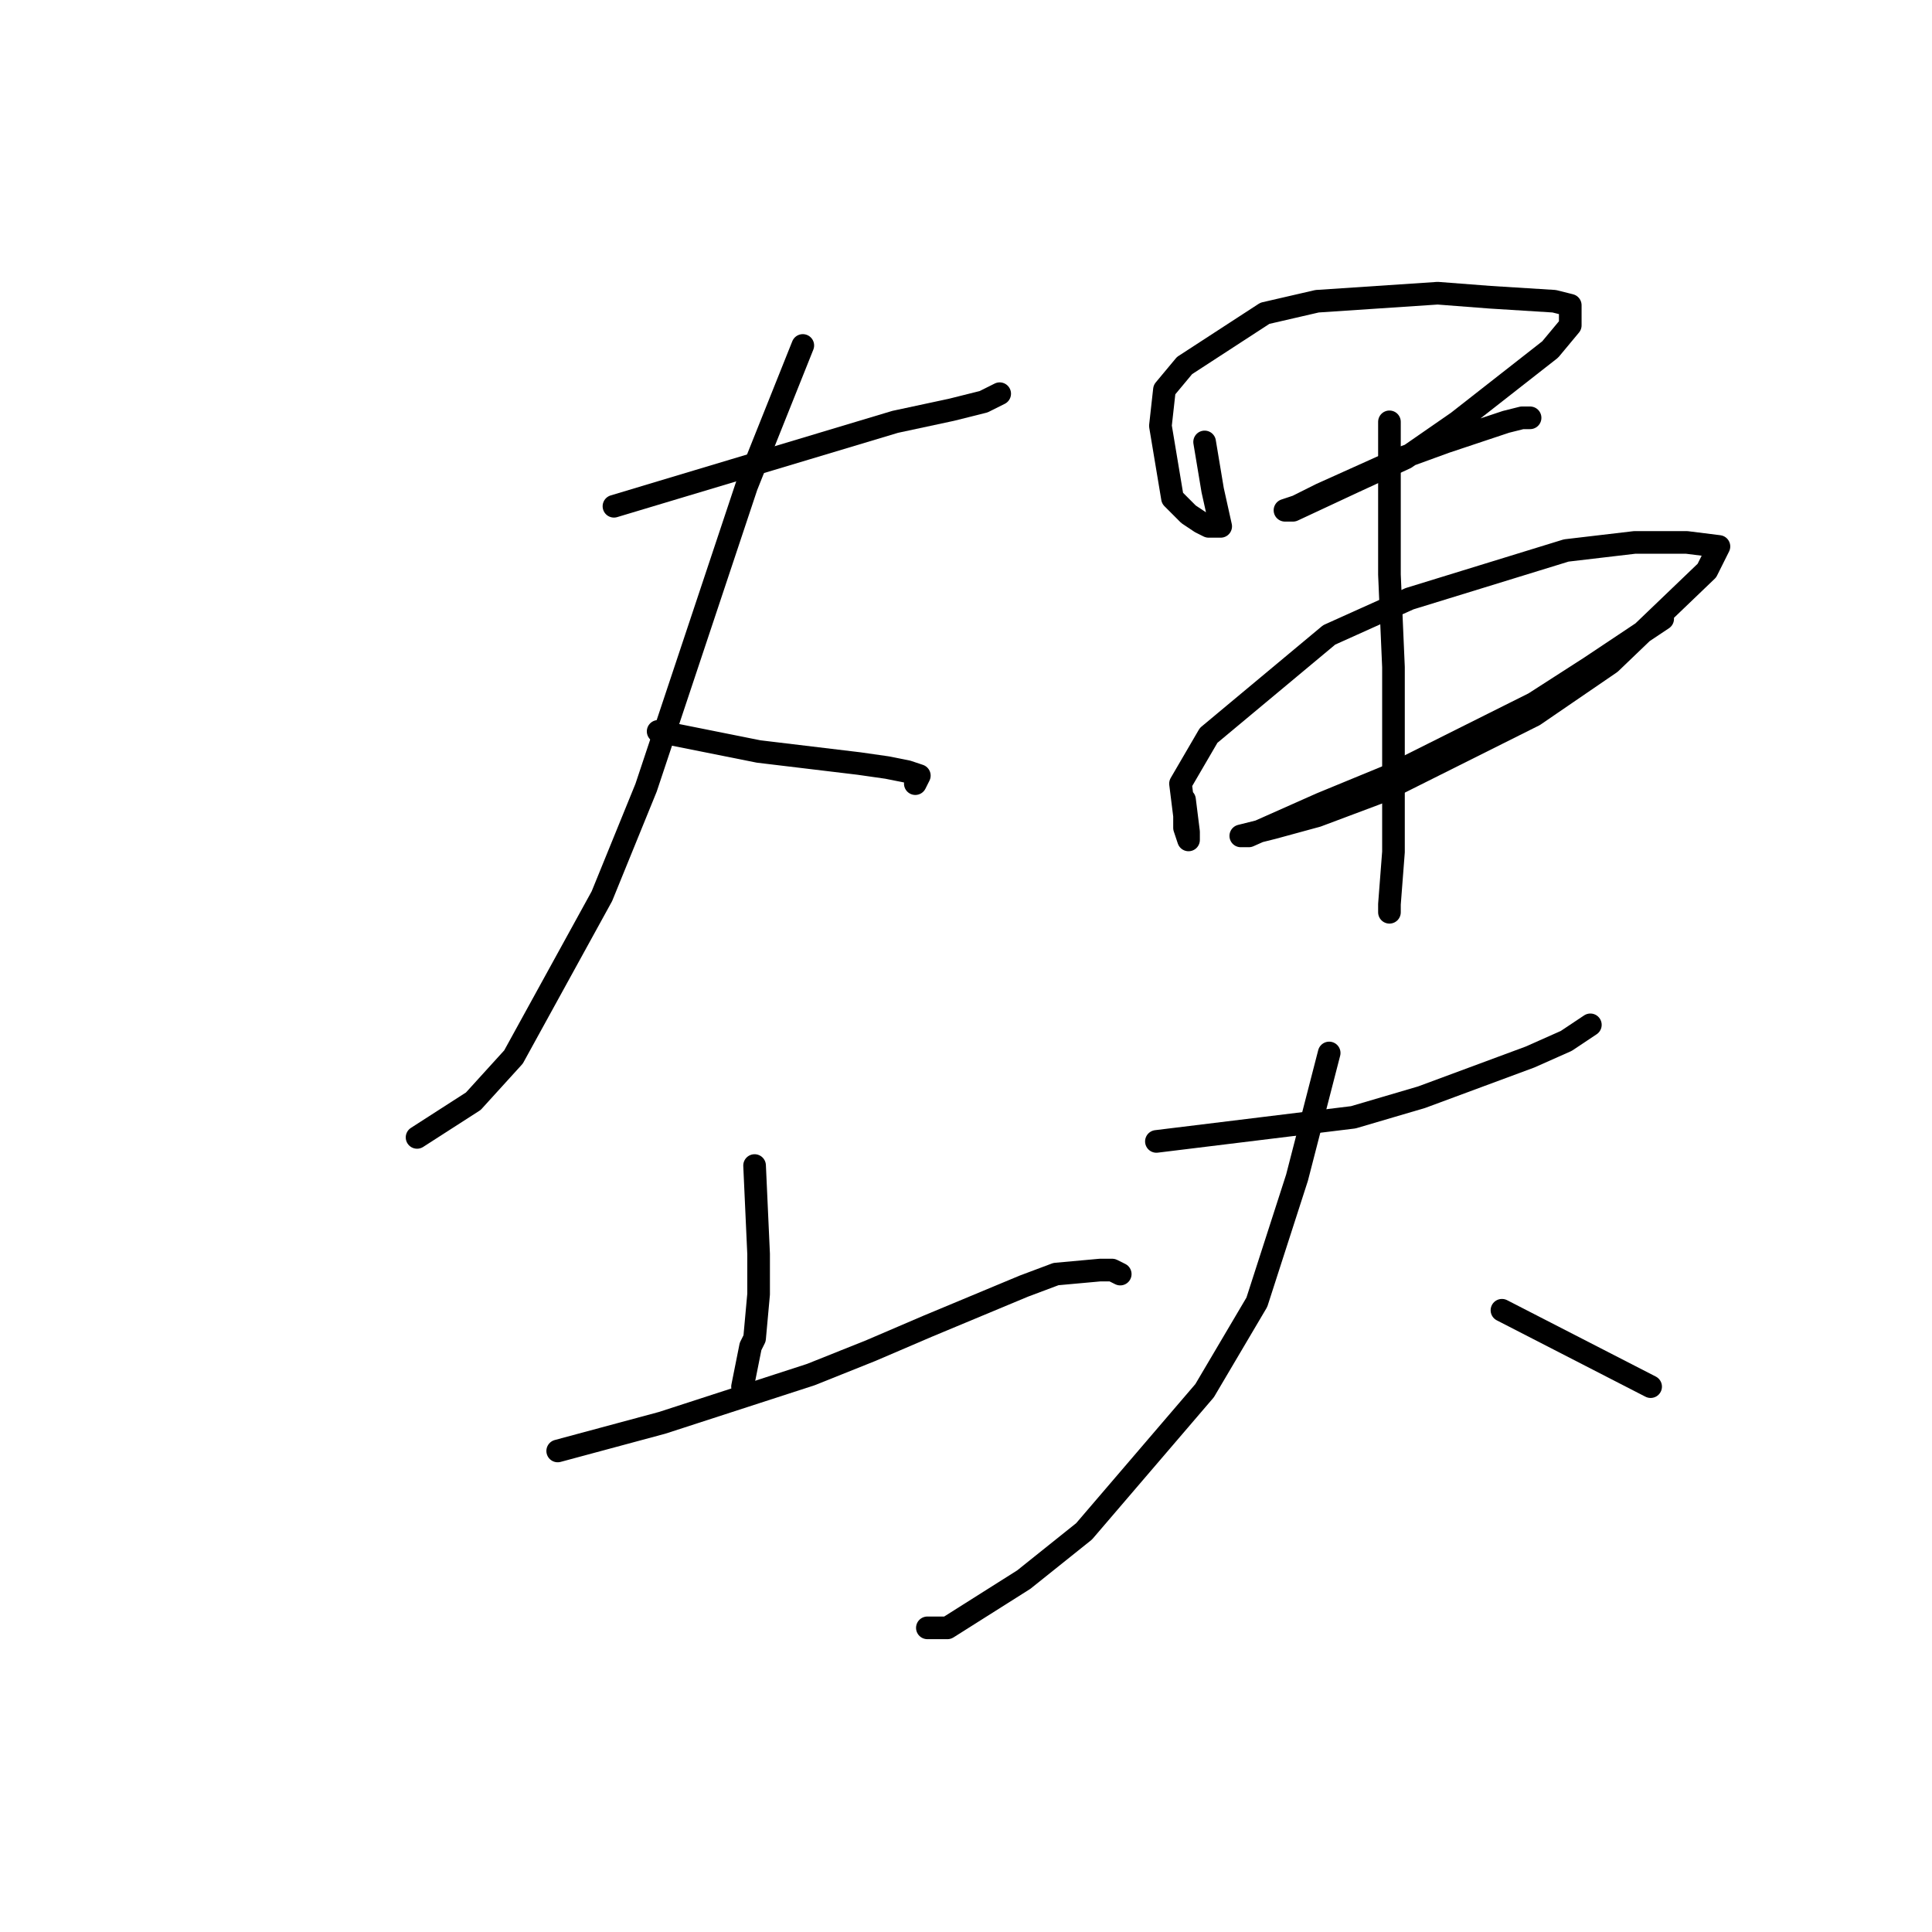 <?xml version="1.0" standalone="no"?>
    <svg width="256" height="256" xmlns="http://www.w3.org/2000/svg" version="1.1">
    <polyline stroke="black" stroke-width="3" stroke-linecap="round" fill="transparent" stroke-linejoin="round" points="81.352 67.082 97.324 62.288 118.621 55.896 126.075 54.298 130.335 53.232 132.464 52.167 132.464 52.167 " />
        <polyline stroke="black" stroke-width="3" stroke-linecap="round" fill="transparent" stroke-linejoin="round" points="106.376 45.775 98.922 64.418 85.611 104.369 79.754 118.751 68.041 140.058 62.717 145.917 55.263 150.711 55.263 150.711 " />
        <polyline stroke="black" stroke-width="3" stroke-linecap="round" fill="transparent" stroke-linejoin="round" points="87.208 96.911 100.519 99.575 113.829 101.173 117.556 101.706 120.219 102.238 121.816 102.771 121.816 102.771 121.283 103.836 121.283 103.836 " />
        <polyline stroke="black" stroke-width="3" stroke-linecap="round" fill="transparent" stroke-linejoin="round" points="99.986 154.44 100.519 166.159 100.519 171.486 99.986 177.345 99.454 178.41 98.922 181.074 98.389 183.737 98.389 183.737 " />
        <polyline stroke="black" stroke-width="3" stroke-linecap="round" fill="transparent" stroke-linejoin="round" points="73.898 192.26 87.741 188.531 107.44 182.139 115.427 178.943 122.881 175.747 135.659 170.42 139.918 168.822 145.775 168.29 147.372 168.29 148.437 168.822 148.437 168.822 " />
        <polyline stroke="black" stroke-width="3" stroke-linecap="round" fill="transparent" stroke-linejoin="round" points="159.618 58.559 160.683 64.951 161.748 69.745 161.215 69.745 160.15 69.745 159.085 69.212 157.488 68.147 155.359 66.016 153.761 56.428 154.294 51.634 156.956 48.438 167.604 41.513 174.526 39.915 190.498 38.85 197.42 39.383 205.939 39.915 208.068 40.448 208.068 43.111 205.406 46.308 193.161 55.896 186.239 60.69 179.318 63.886 171.331 67.614 170.266 67.614 171.864 67.082 175.058 65.484 185.707 60.69 191.563 58.559 199.55 55.896 201.679 55.363 202.744 55.363 202.744 55.363 " />
        <polyline stroke="black" stroke-width="3" stroke-linecap="round" fill="transparent" stroke-linejoin="round" points="156.956 105.967 157.488 110.228 157.488 110.761 157.488 110.761 157.488 111.294 156.956 109.696 156.956 108.098 156.423 103.836 160.15 97.444 176.123 84.127 186.771 79.333 207.536 72.941 216.587 71.876 223.509 71.876 227.768 72.408 226.171 75.605 213.393 87.856 203.277 94.781 183.045 104.902 174.526 108.098 168.669 109.696 164.41 110.761 165.475 110.761 175.058 106.5 184.109 102.771 203.277 93.183 210.731 88.389 220.314 81.997 220.314 81.997 " />
        <polyline stroke="black" stroke-width="3" stroke-linecap="round" fill="transparent" stroke-linejoin="round" points="184.109 55.896 184.109 76.137 184.642 88.389 184.642 107.032 184.642 112.892 184.109 119.816 184.109 120.882 184.109 120.882 " />
        <polyline stroke="black" stroke-width="3" stroke-linecap="round" fill="transparent" stroke-linejoin="round" points="153.229 151.244 179.318 148.048 188.369 145.385 202.744 140.058 207.536 137.927 210.731 135.797 210.731 135.797 " />
        <polyline stroke="black" stroke-width="3" stroke-linecap="round" fill="transparent" stroke-linejoin="round" points="176.123 139.525 171.864 156.038 166.539 172.551 159.618 184.27 143.645 202.913 135.659 209.305 125.543 215.698 122.881 215.698 122.881 215.698 " />
        <polyline stroke="black" stroke-width="3" stroke-linecap="round" fill="transparent" stroke-linejoin="round" points="199.017 173.616 218.717 183.737 218.717 183.737 " />
        </svg>